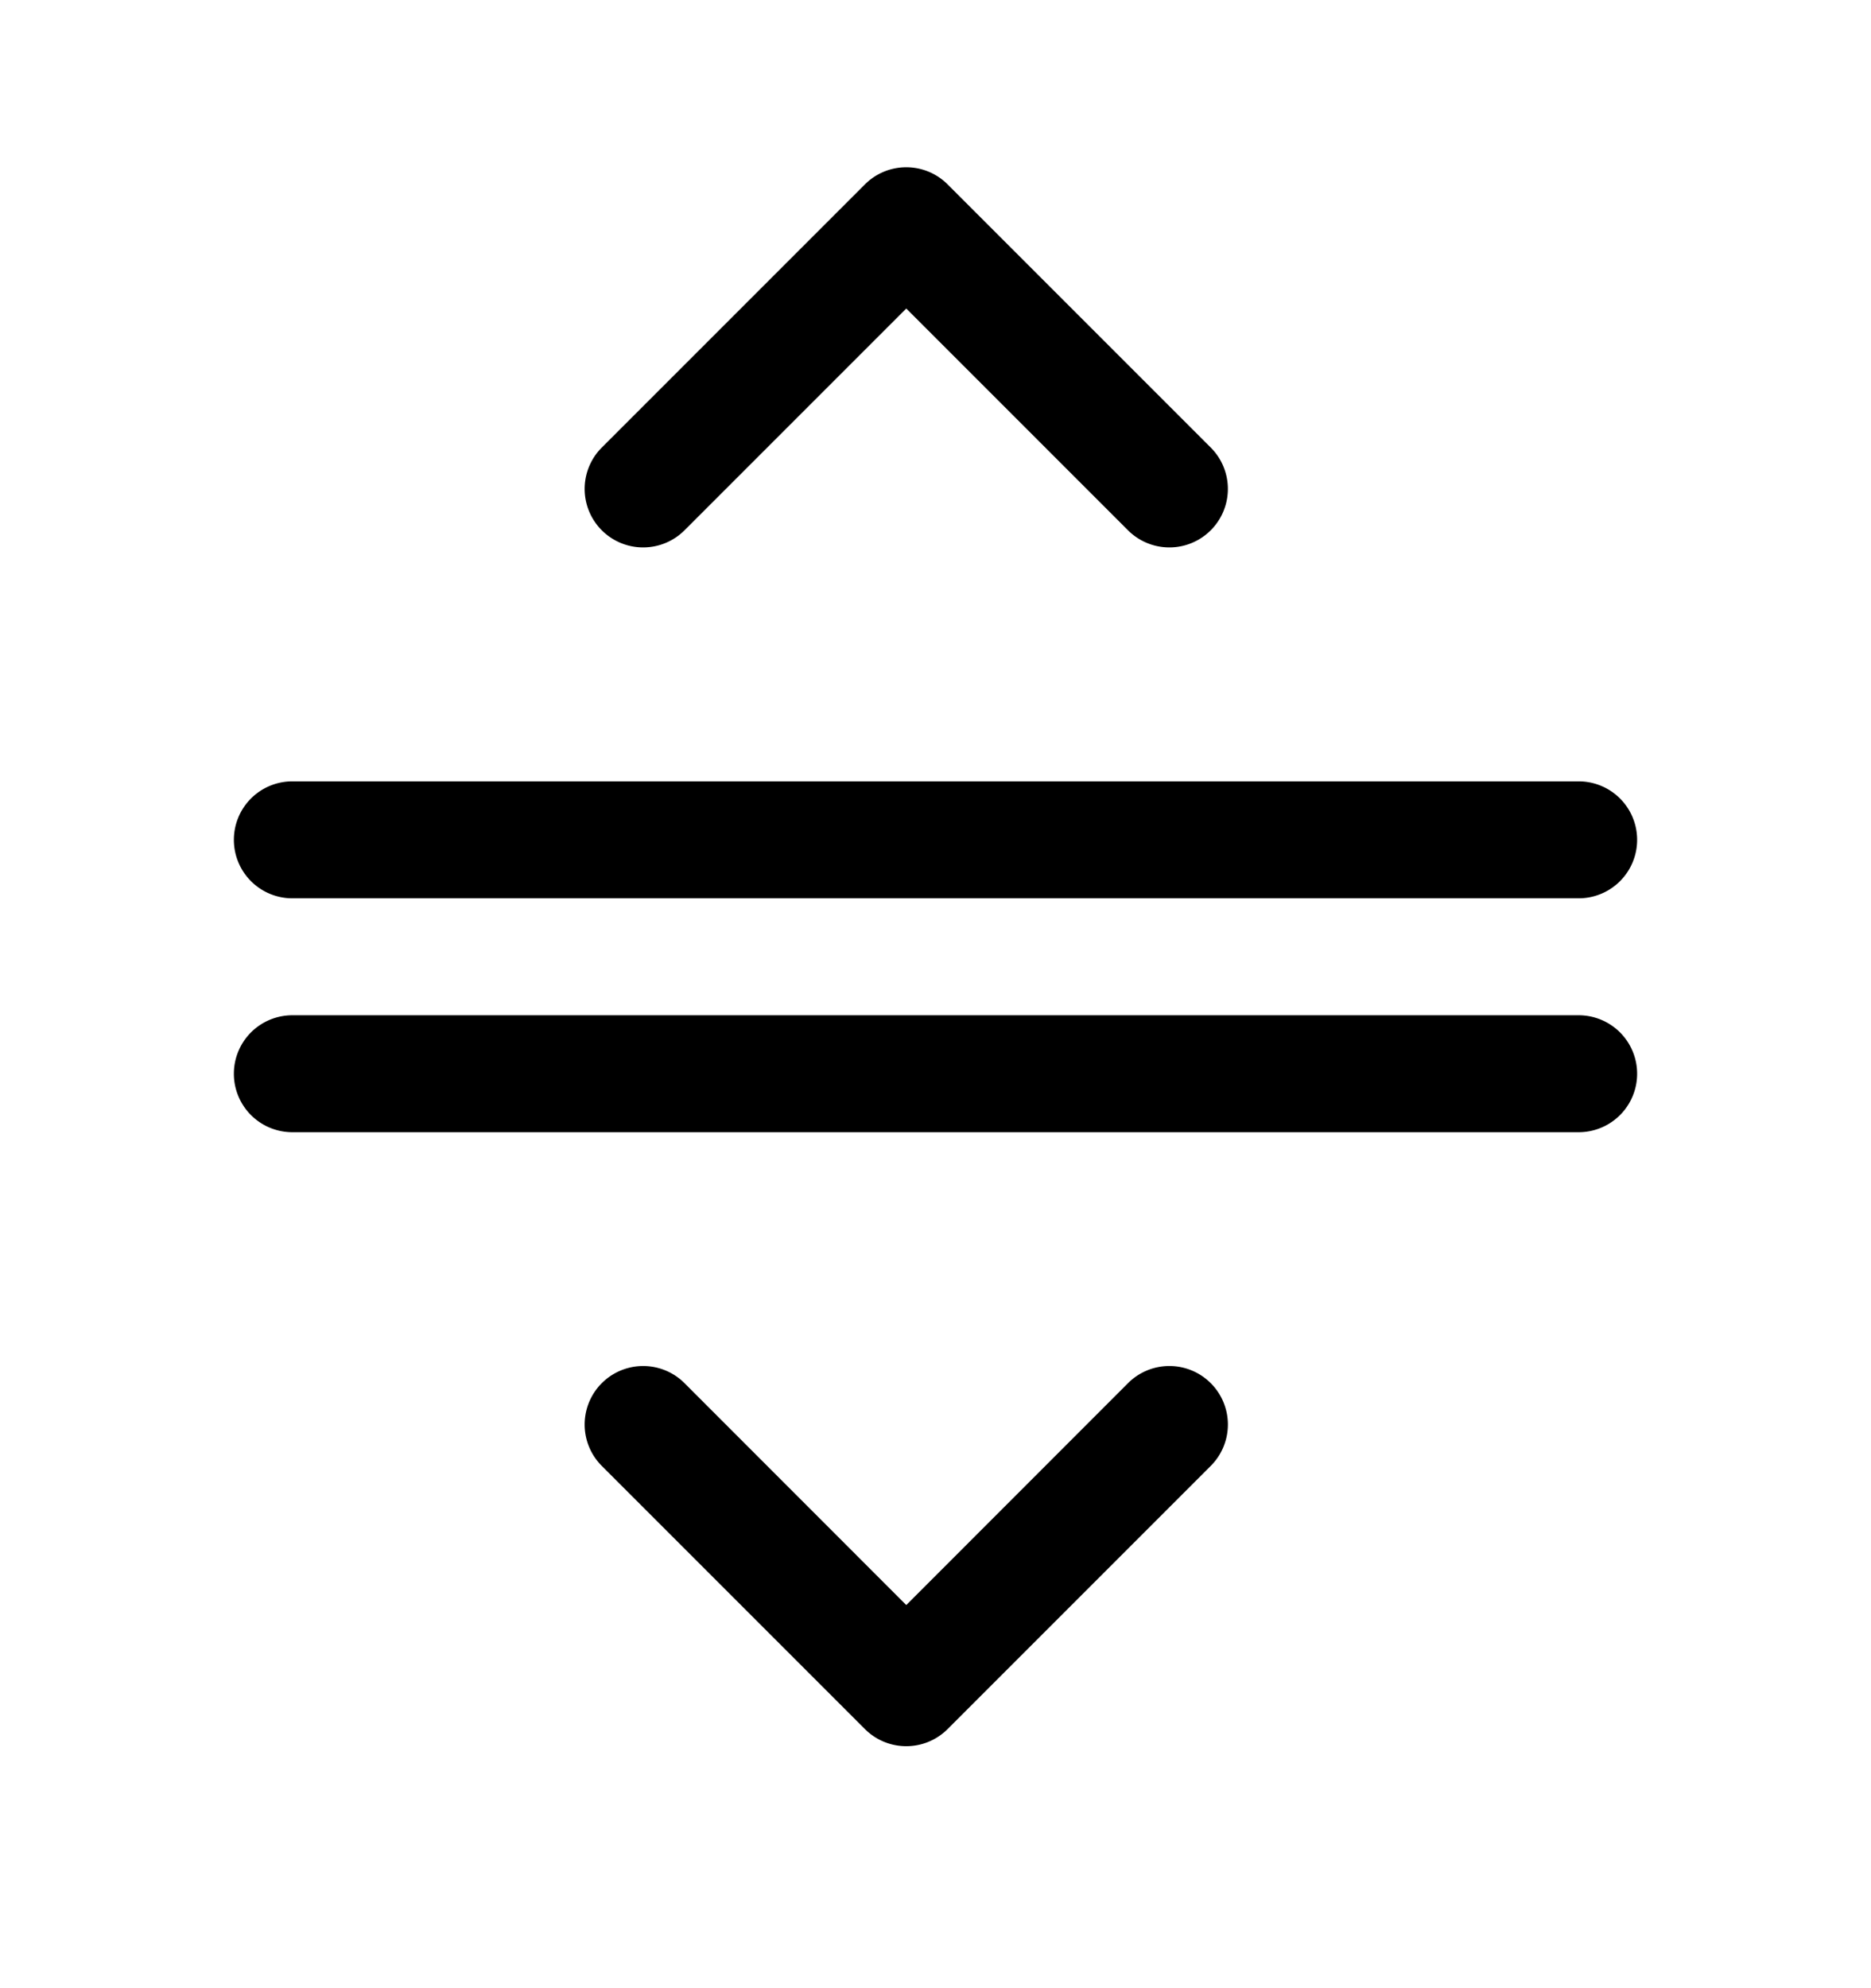 <svg width="16" height="17" xmlns="http://www.w3.org/2000/svg"><path fill-rule="evenodd" clip-rule="evenodd" d="M9.646 4.534a.5.5 0 0 0 .708-.707l-2.25-2.25a.5.5 0 0 0-.708 0l-2.25 2.25a.5.5 0 1 0 .708.707L7.75 2.638l1.896 1.896ZM2.5 6.681a.5.5 0 1 0 0 1h11a.5.5 0 0 0 0-1h-11Zm0 2a.5.5 0 1 0 0 1h11a.5.5 0 0 0 0-1h-11Zm7.854 3.146a.5.5 0 0 0-.708 0L7.75 13.724l-1.896-1.897a.5.5 0 0 0-.708.707l2.25 2.25a.5.5 0 0 0 .708 0l2.25-2.25a.5.5 0 0 0 0-.707Z" fill="#000"/></svg>